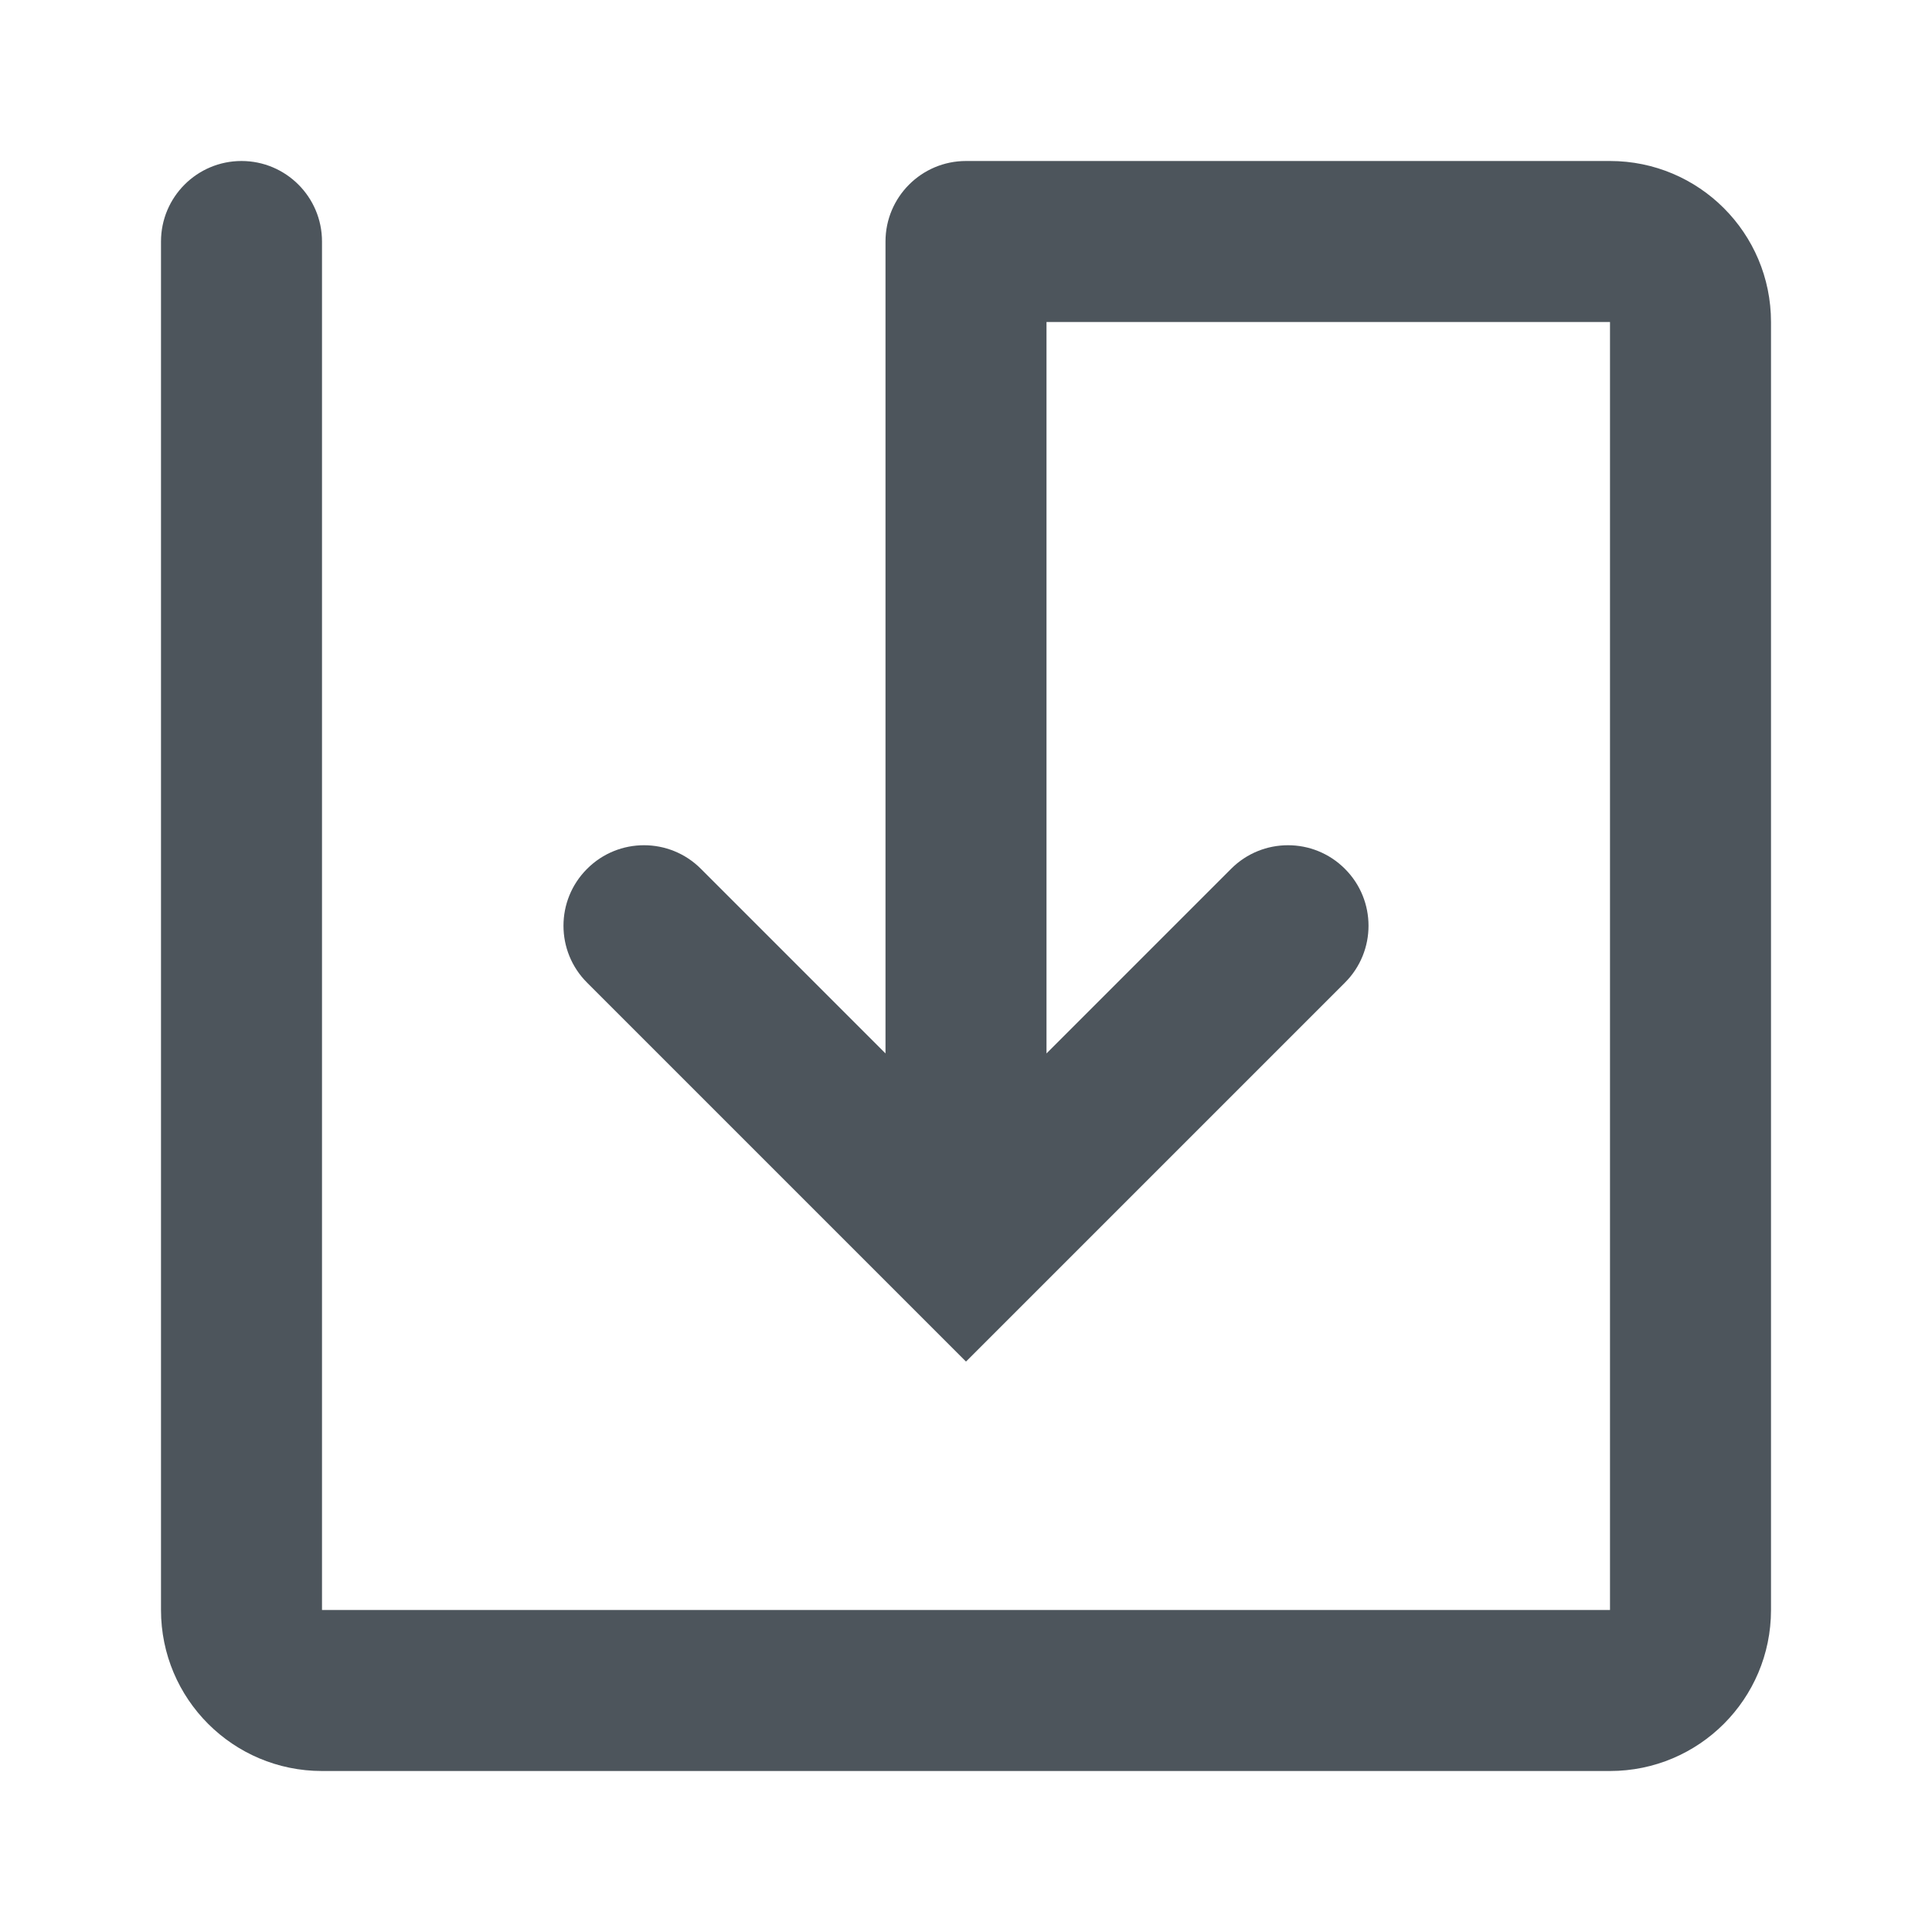 <svg width="24" height="24" viewBox="0 0 24 24" fill="none" xmlns="http://www.w3.org/2000/svg">
  <path fill-rule="evenodd" clip-rule="evenodd" d="M3 2C3.552 2 4 2.448 4 3V20H20V4H13L13 13.086L15.293 10.793C15.683 10.402 16.317 10.402 16.707 10.793C17.098 11.183 17.098 11.817 16.707 12.207L12 16.914L7.293 12.207C6.902 11.817 6.902 11.183 7.293 10.793C7.683 10.402 8.317 10.402 8.707 10.793L11 13.086L11 3C11 2.448 11.448 2 12 2H20C21.105 2 22 2.895 22 4V20C22 21.105 21.105 22 20 22H4C2.895 22 2 21.105 2 20V3C2 2.448 2.448 2 3 2Z" fill="#4D555C"/>
</svg>
